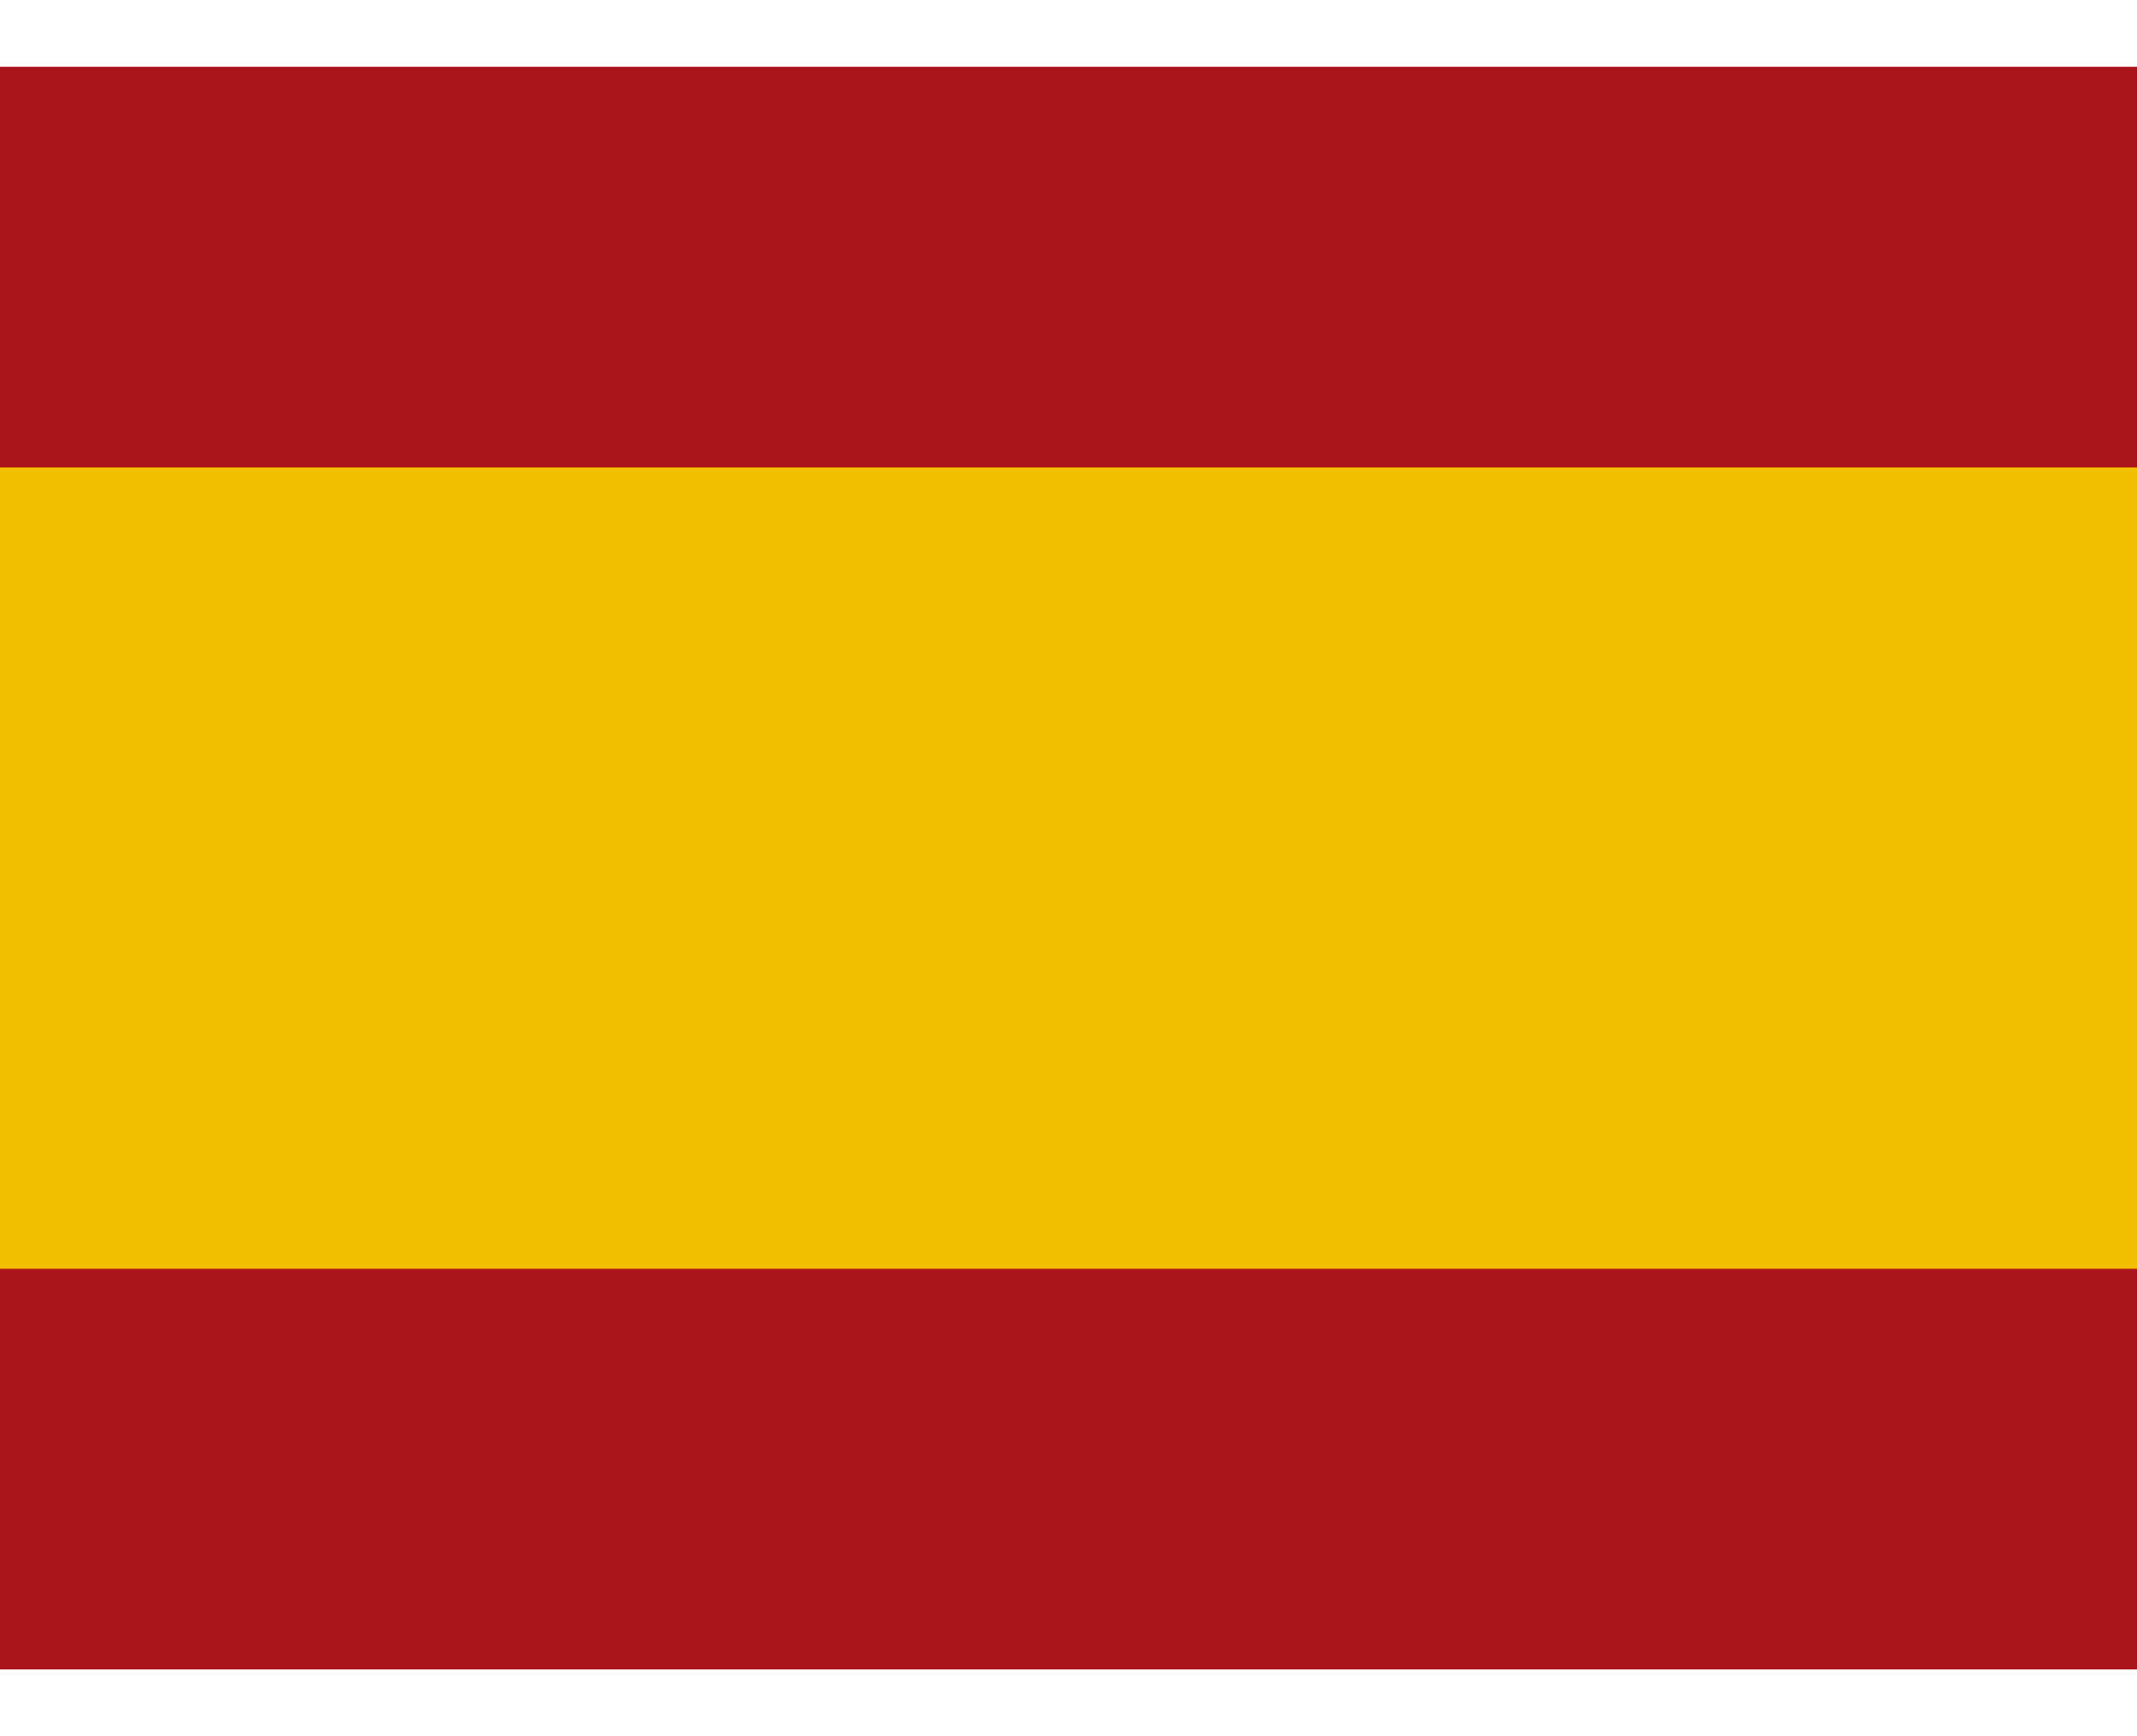 
<svg width="16" height="13" viewBox="0 0 16 13" fill="none" xmlns="http://www.w3.org/2000/svg">
<path d="M0 0.5H16V12.5H0V0.5Z" fill="#AA151B"/>
<path d="M0 3.5H16V9.5H0V3.5Z" fill="#F1BF00"/>
</svg>
